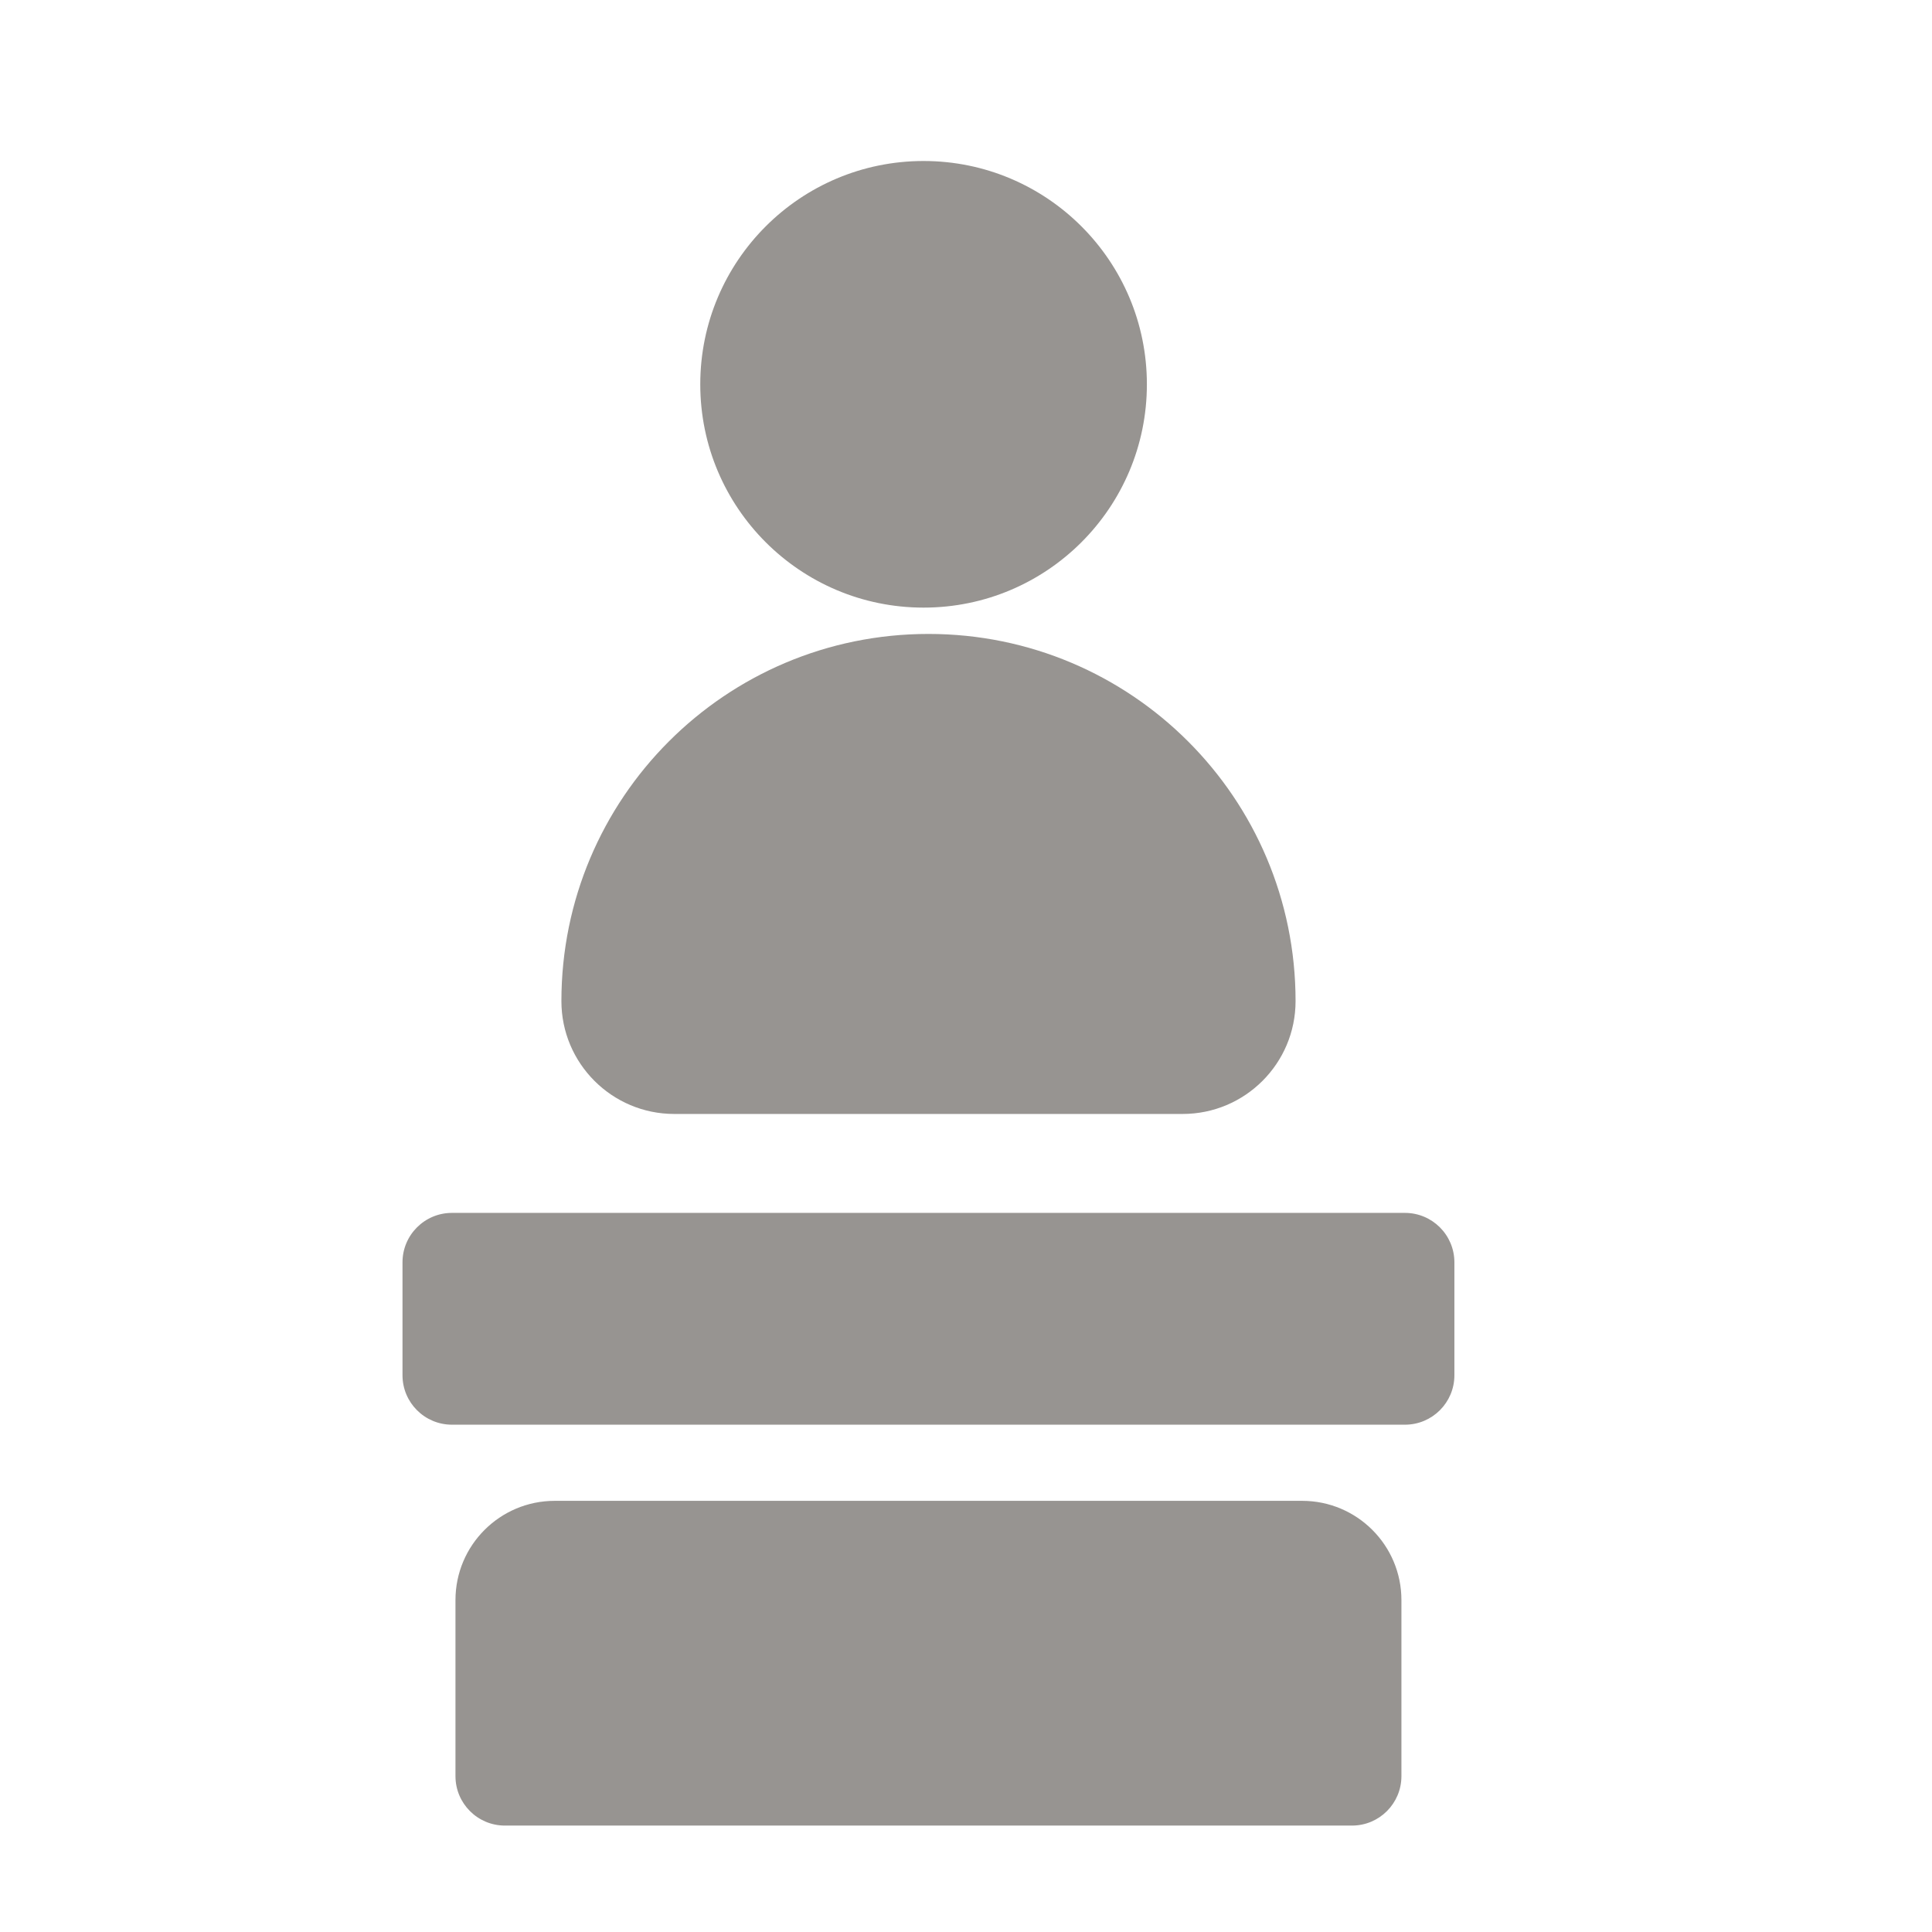 <svg width="24" height="24" viewBox="0 0 24 24" fill="none" xmlns="http://www.w3.org/2000/svg">
<path d="M11.473 7.548C13.005 7.548 14.247 6.306 14.247 4.774C14.247 3.242 13.005 2 11.473 2C9.941 2 8.699 3.242 8.699 4.774C8.699 6.306 9.941 7.548 11.473 7.548Z" fill="#979491"/>
<path d="M5.658 22.064C5.658 22.403 5.933 22.678 6.272 22.678H16.795C17.134 22.678 17.409 22.403 17.409 22.064V19.877C17.409 19.196 16.857 18.644 16.176 18.644H6.891C6.21 18.644 5.658 19.196 5.658 19.877V22.064Z" fill="#979491"/>
<path d="M17.453 15.067H5.614C5.275 15.067 5 15.342 5 15.681V17.084C5 17.423 5.275 17.698 5.614 17.698H17.453C17.792 17.698 18.067 17.423 18.067 17.084V15.681C18.067 15.342 17.792 15.067 17.453 15.067Z" fill="#979491"/>
<path d="M16.094 12.436C16.094 9.913 14.052 7.875 11.534 7.875C9.011 7.875 6.974 9.918 6.974 12.436C6.974 13.21 7.602 13.838 8.376 13.838H14.691C15.466 13.838 16.094 13.21 16.094 12.436Z" fill="#979491"/>
</svg>
